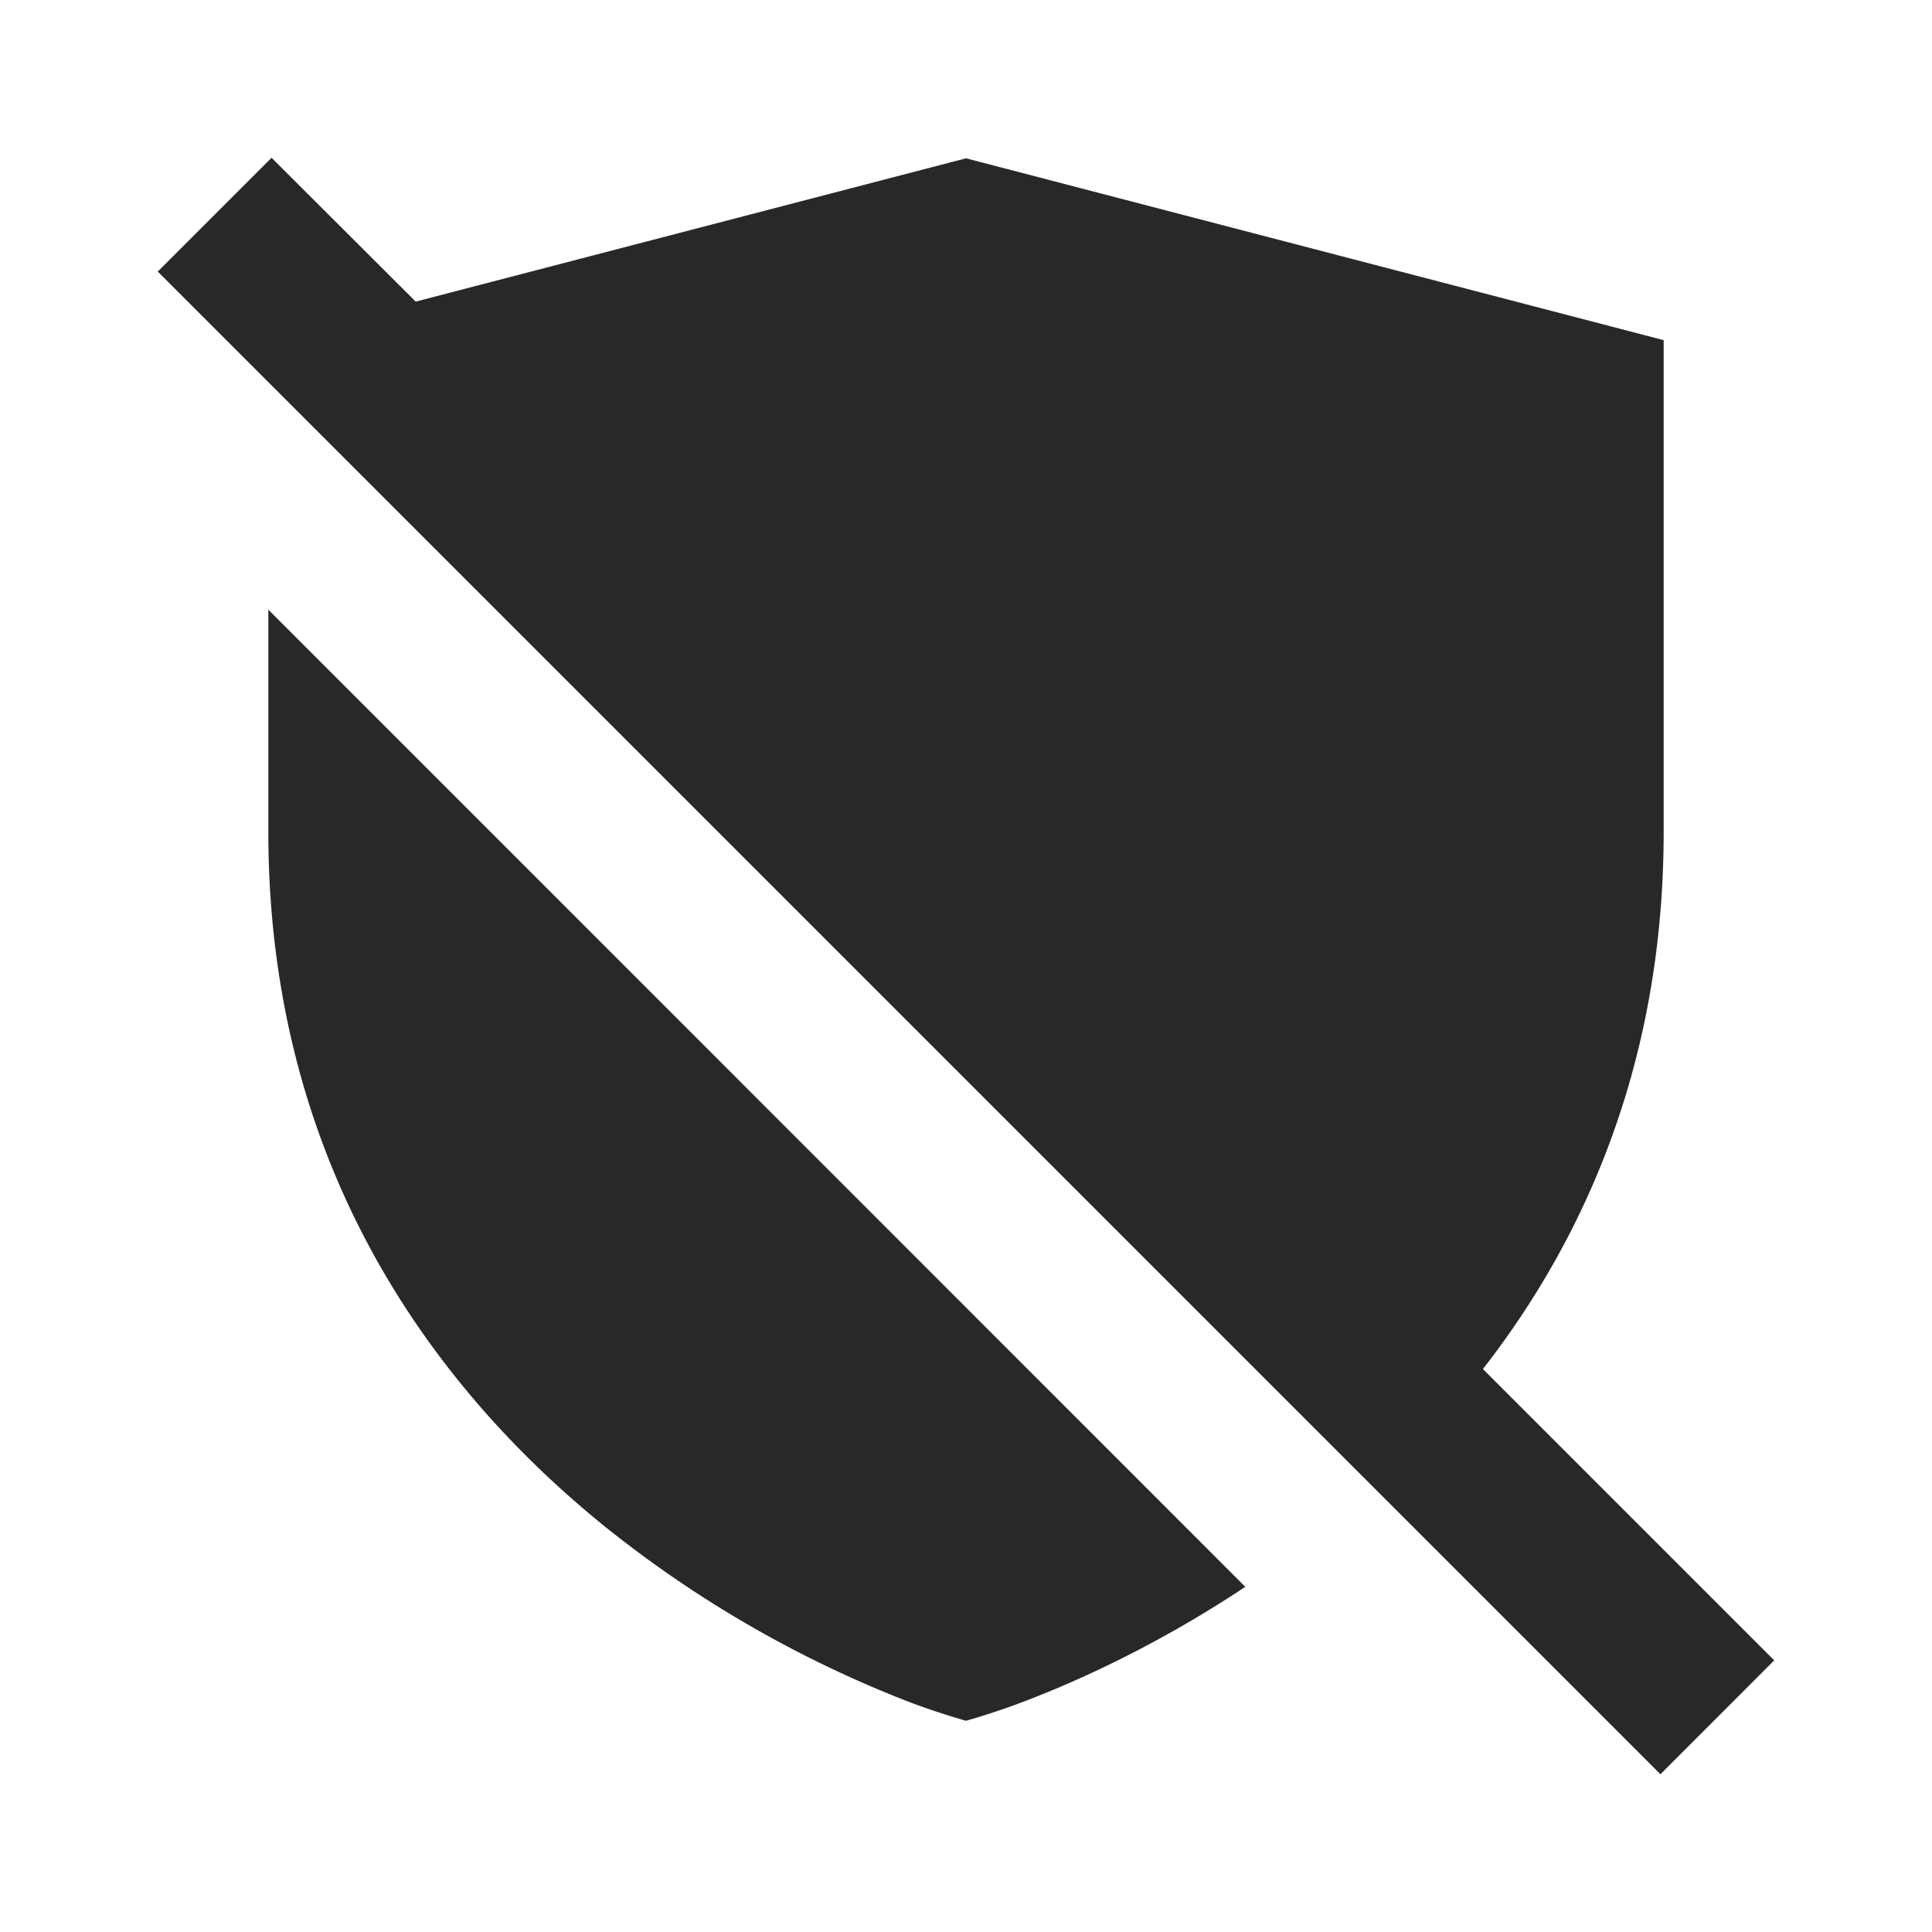 <svg xmlns="http://www.w3.org/2000/svg" style="color: transparent; fill: #28282A;" viewBox="0 0 18 18"><path clip-rule="evenodd" d="M1.47 2.53l14 14 1.06-1.061-2.714-2.714c.955-1.226 1.684-2.867 1.684-5.006v-4.58L9 1.475 3.873 2.81 2.53 1.47l-1.06 1.06zm8.748 13.034c.392-.184.873-.44 1.384-.78L2.5 5.68v2.068c0 3.164 1.595 5.236 3.155 6.49a10.7 10.7 0 002.834 1.626c.272.102.511.168.511.168s.239-.066.51-.168a9.61 9.61 0 00.708-.3z" fill-rule="evenodd"></path></svg>